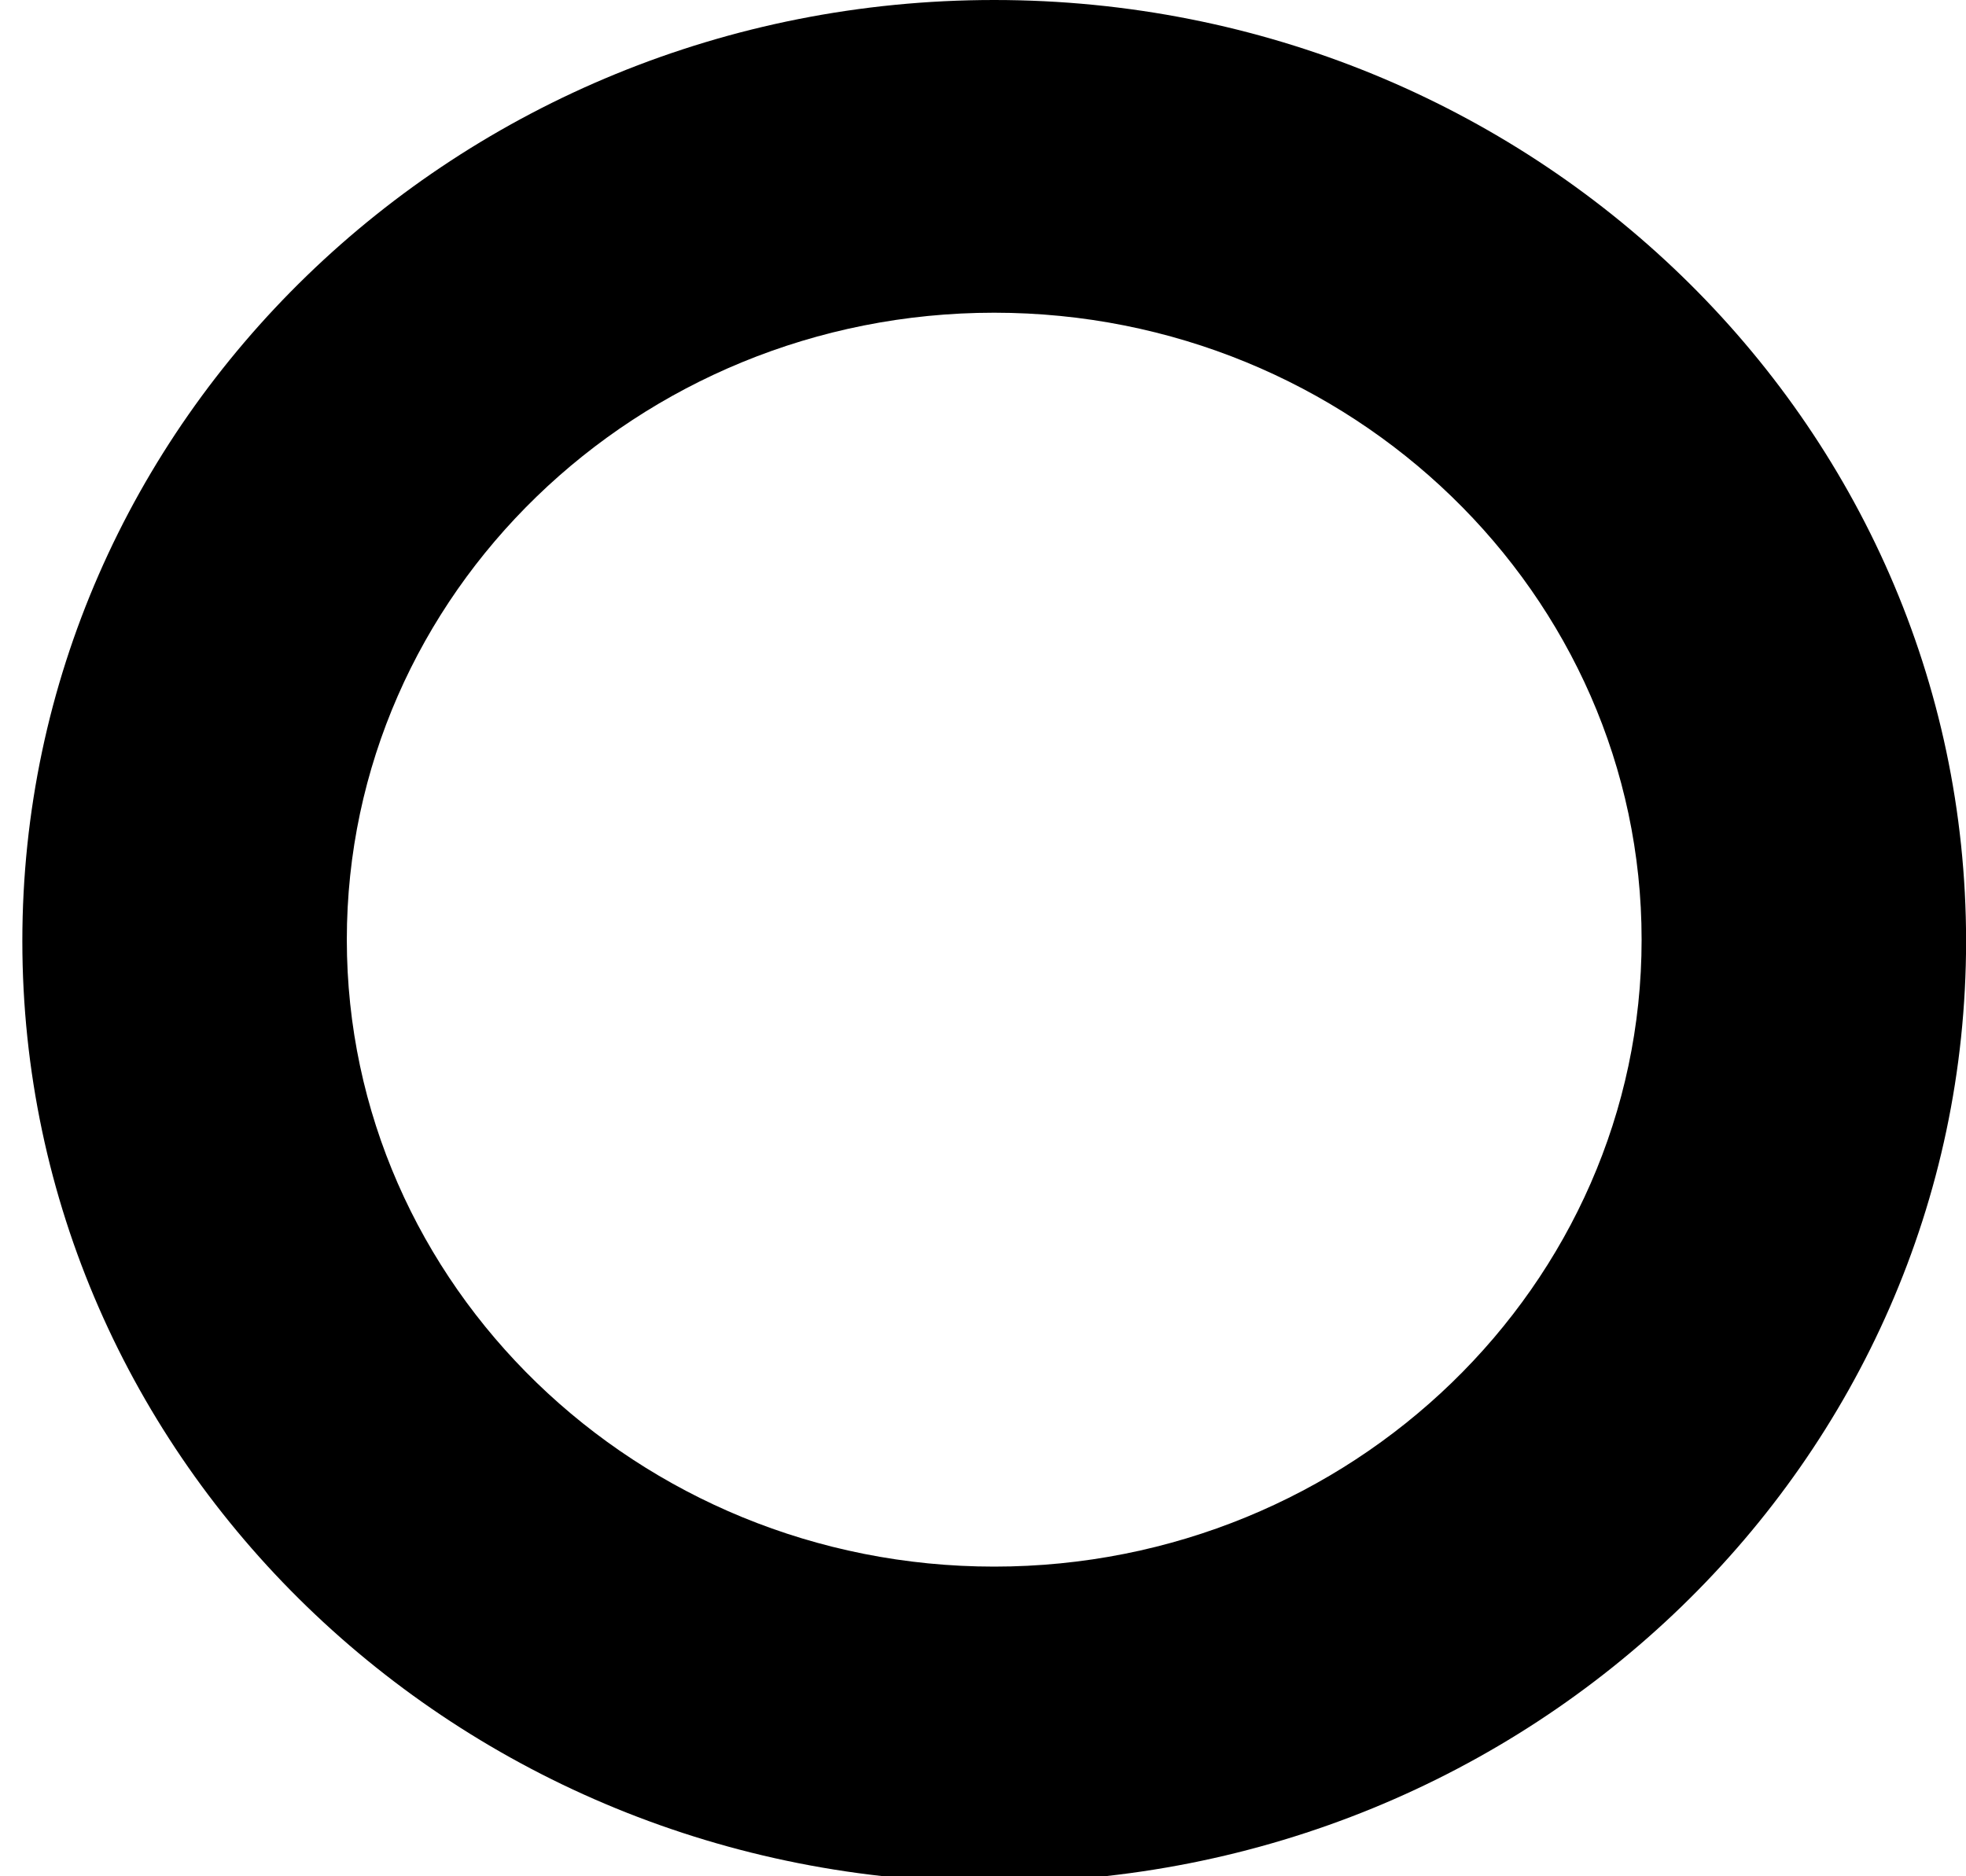 <svg viewBox="57 0 22 21" xmlns="http://www.w3.org/2000/svg" ><path d="M68.125 3.5c3.994 0 7.245 3.15 7.245 7.017 0 3.868-3.25 7.017-7.245 7.017-3.993 0-7.244-3.149-7.244-7.017 0-3.868 3.25-7.017 7.244-7.017Zm0-3.5C62.118 0 57.25 4.715 57.25 10.533s4.868 10.534 10.875 10.534 10.876-4.716 10.876-10.534C79 4.715 74.132 0 68.125 0Z"></path></svg>